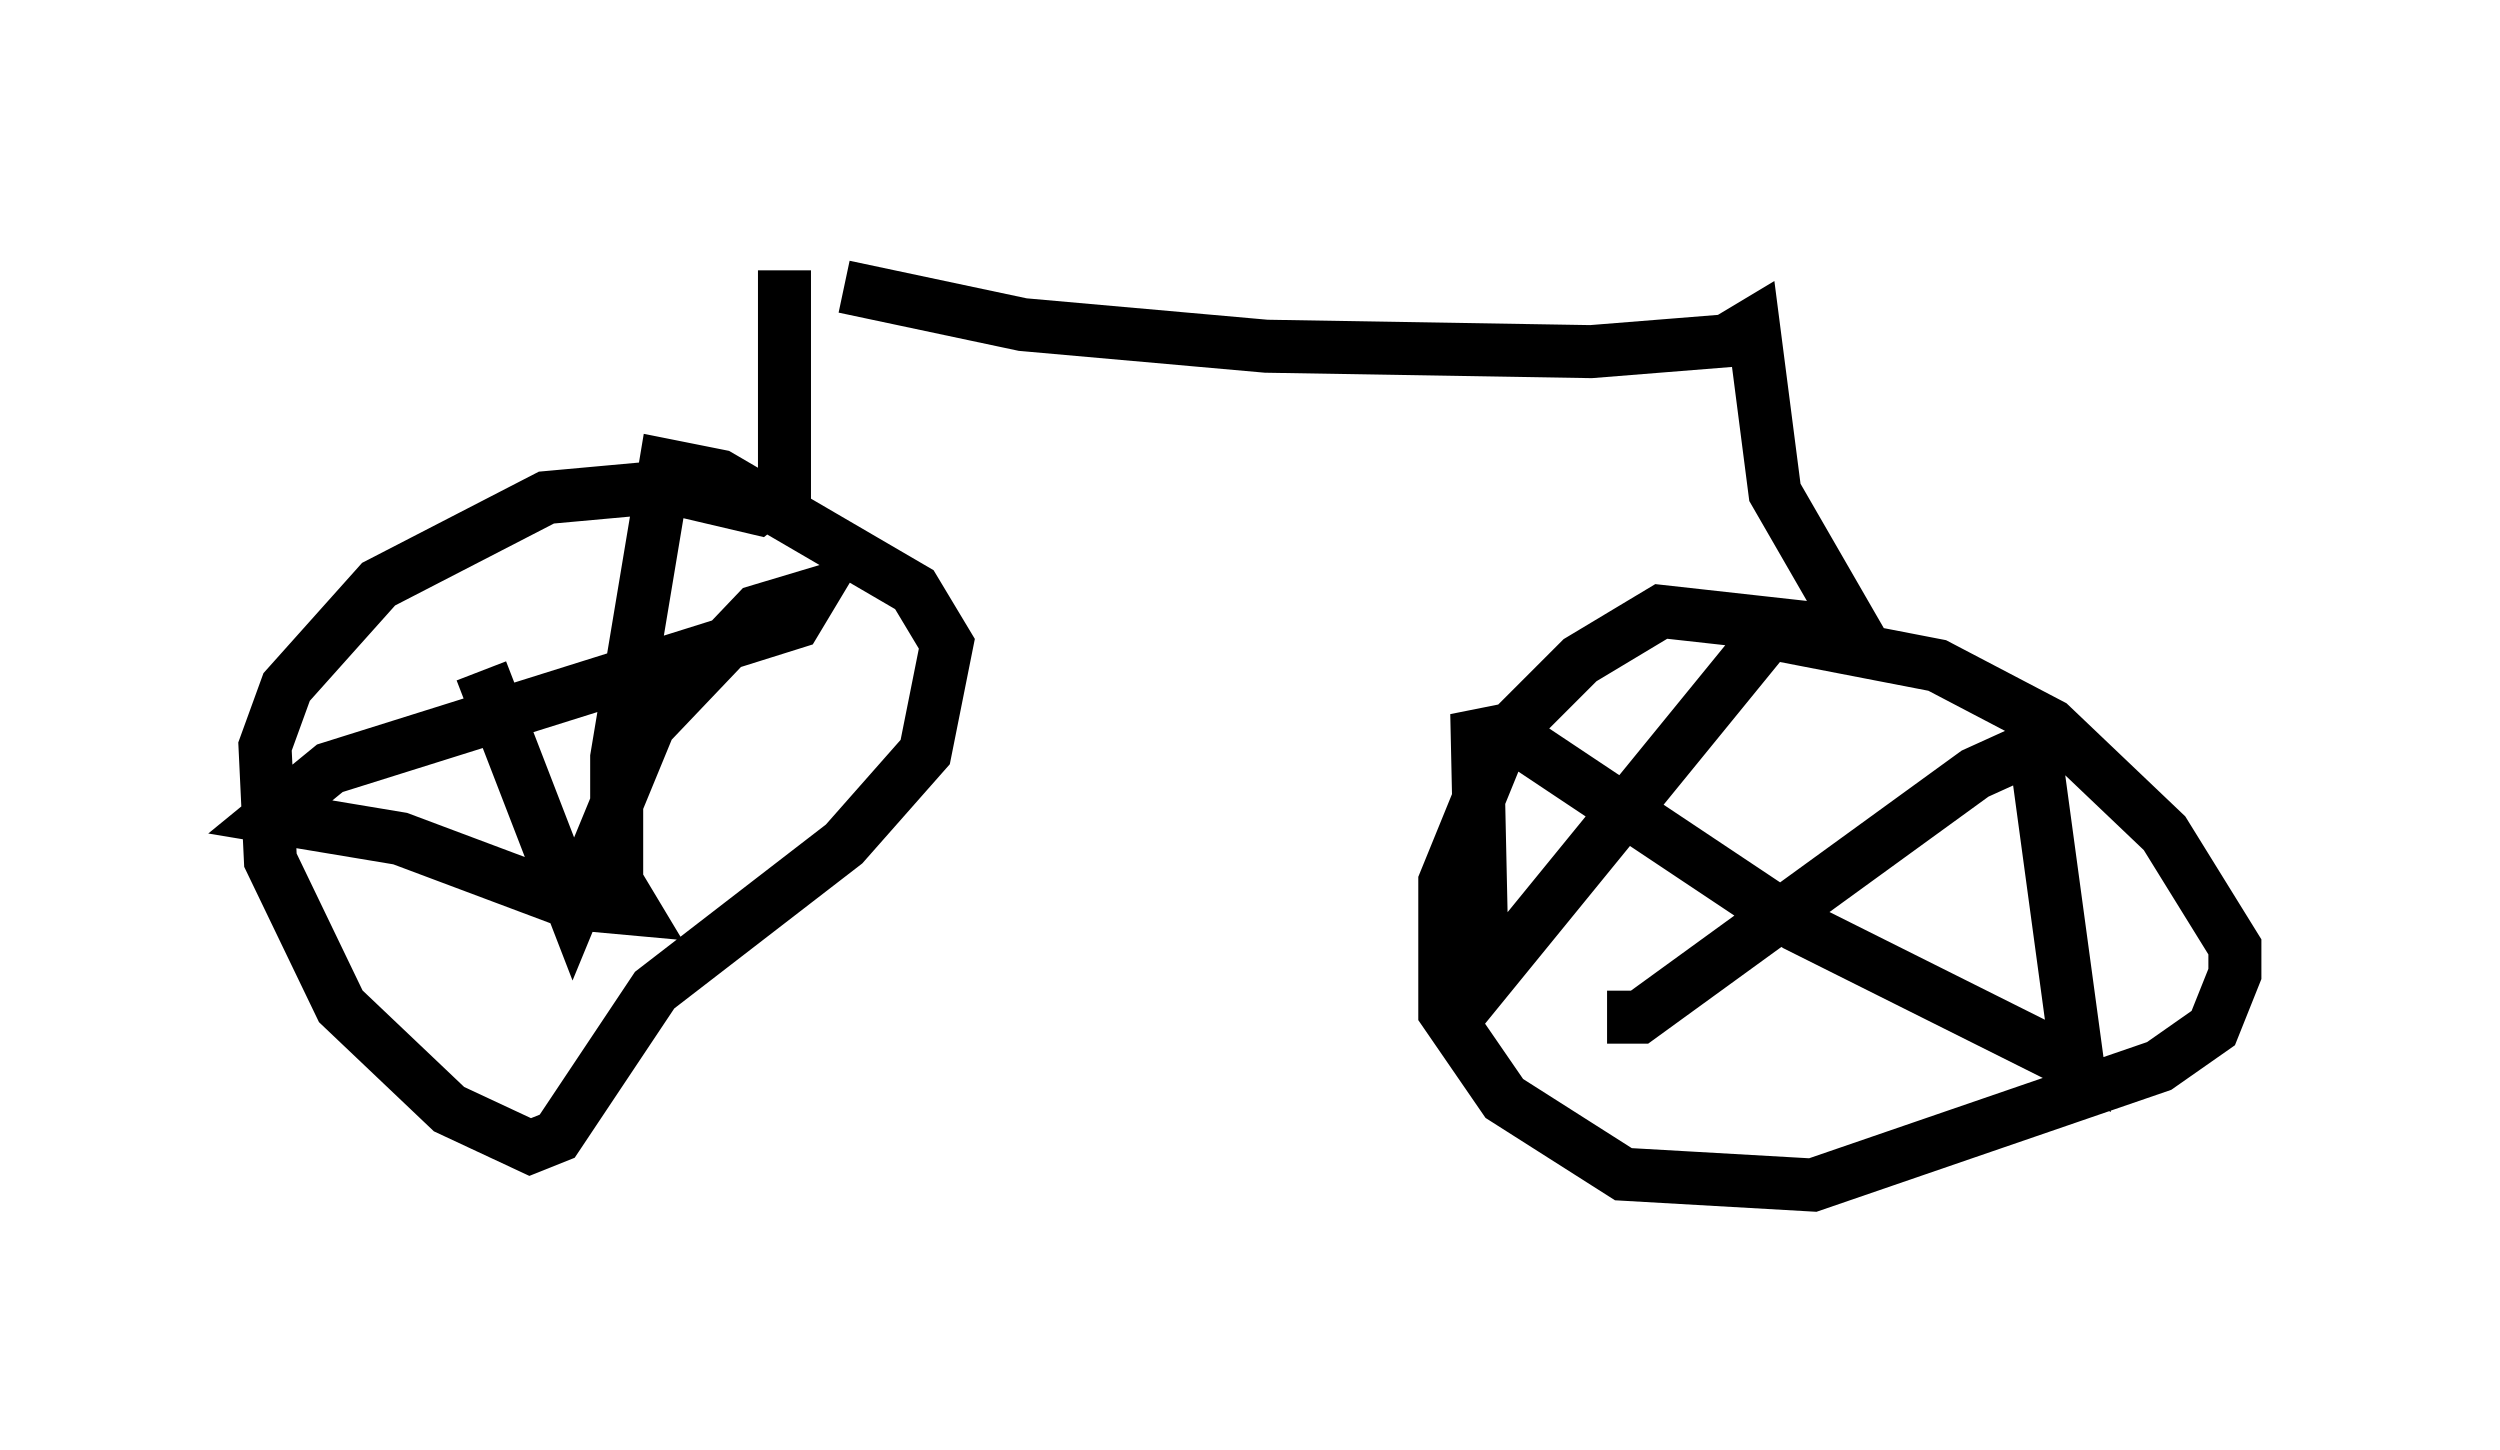 <?xml version="1.0" encoding="utf-8" ?>
<svg baseProfile="full" height="27.354" version="1.1" width="47.159" xmlns="http://www.w3.org/2000/svg" xmlns:ev="http://www.w3.org/2001/xml-events" xmlns:xlink="http://www.w3.org/1999/xlink"><defs /><rect fill="white" height="27.354" width="47.159" x="0" y="0" /><path d="M15.413, 5 m0.51, 0.408 l3.369, 0.715 4.594, 0.408 l6.125, 0.102 2.552, -0.204 l0.51, -0.306 0.408, 3.165 l1.531, 2.654 -3.675, -0.408 l-1.531, 0.919 -1.429, 1.429 l-1.123, 2.756 0.0, 2.45 l1.123, 1.633 2.246, 1.429 l3.573, 0.204 6.533, -2.246 l1.021, -0.715 0.408, -1.021 l0.0, -0.51 -1.327, -2.144 l-2.144, -2.042 -2.144, -1.123 l-3.165, -0.613 -5.41, 6.635 l-0.102, -4.696 0.51, -0.102 l5.513, 3.675 5.308, 2.654 l-0.817, -6.023 -1.123, 0.51 l-6.329, 4.594 -0.613, 0.0 m-15.517, -14.088 l0.0, 4.083 -0.51, 0.408 l-1.735, -0.408 -2.246, 0.204 l-3.165, 1.633 -1.735, 1.94 l-0.408, 1.123 0.102, 2.144 l1.327, 2.756 2.042, 1.94 l1.531, 0.715 0.51, -0.204 l1.838, -2.756 3.573, -2.756 l1.531, -1.735 0.408, -2.042 l-0.613, -1.021 -3.675, -2.144 l-1.021, -0.204 -0.919, 5.513 l0.0, 2.348 0.306, 0.51 l-1.123, -0.102 -3.267, -1.225 l-2.45, -0.408 1.123, -0.919 l8.779, -2.756 0.306, -0.51 l-1.021, 0.306 -2.042, 2.144 l-1.429, 3.471 -1.735, -4.492 " fill="none" stroke="black" stroke-width="1" /></svg>
